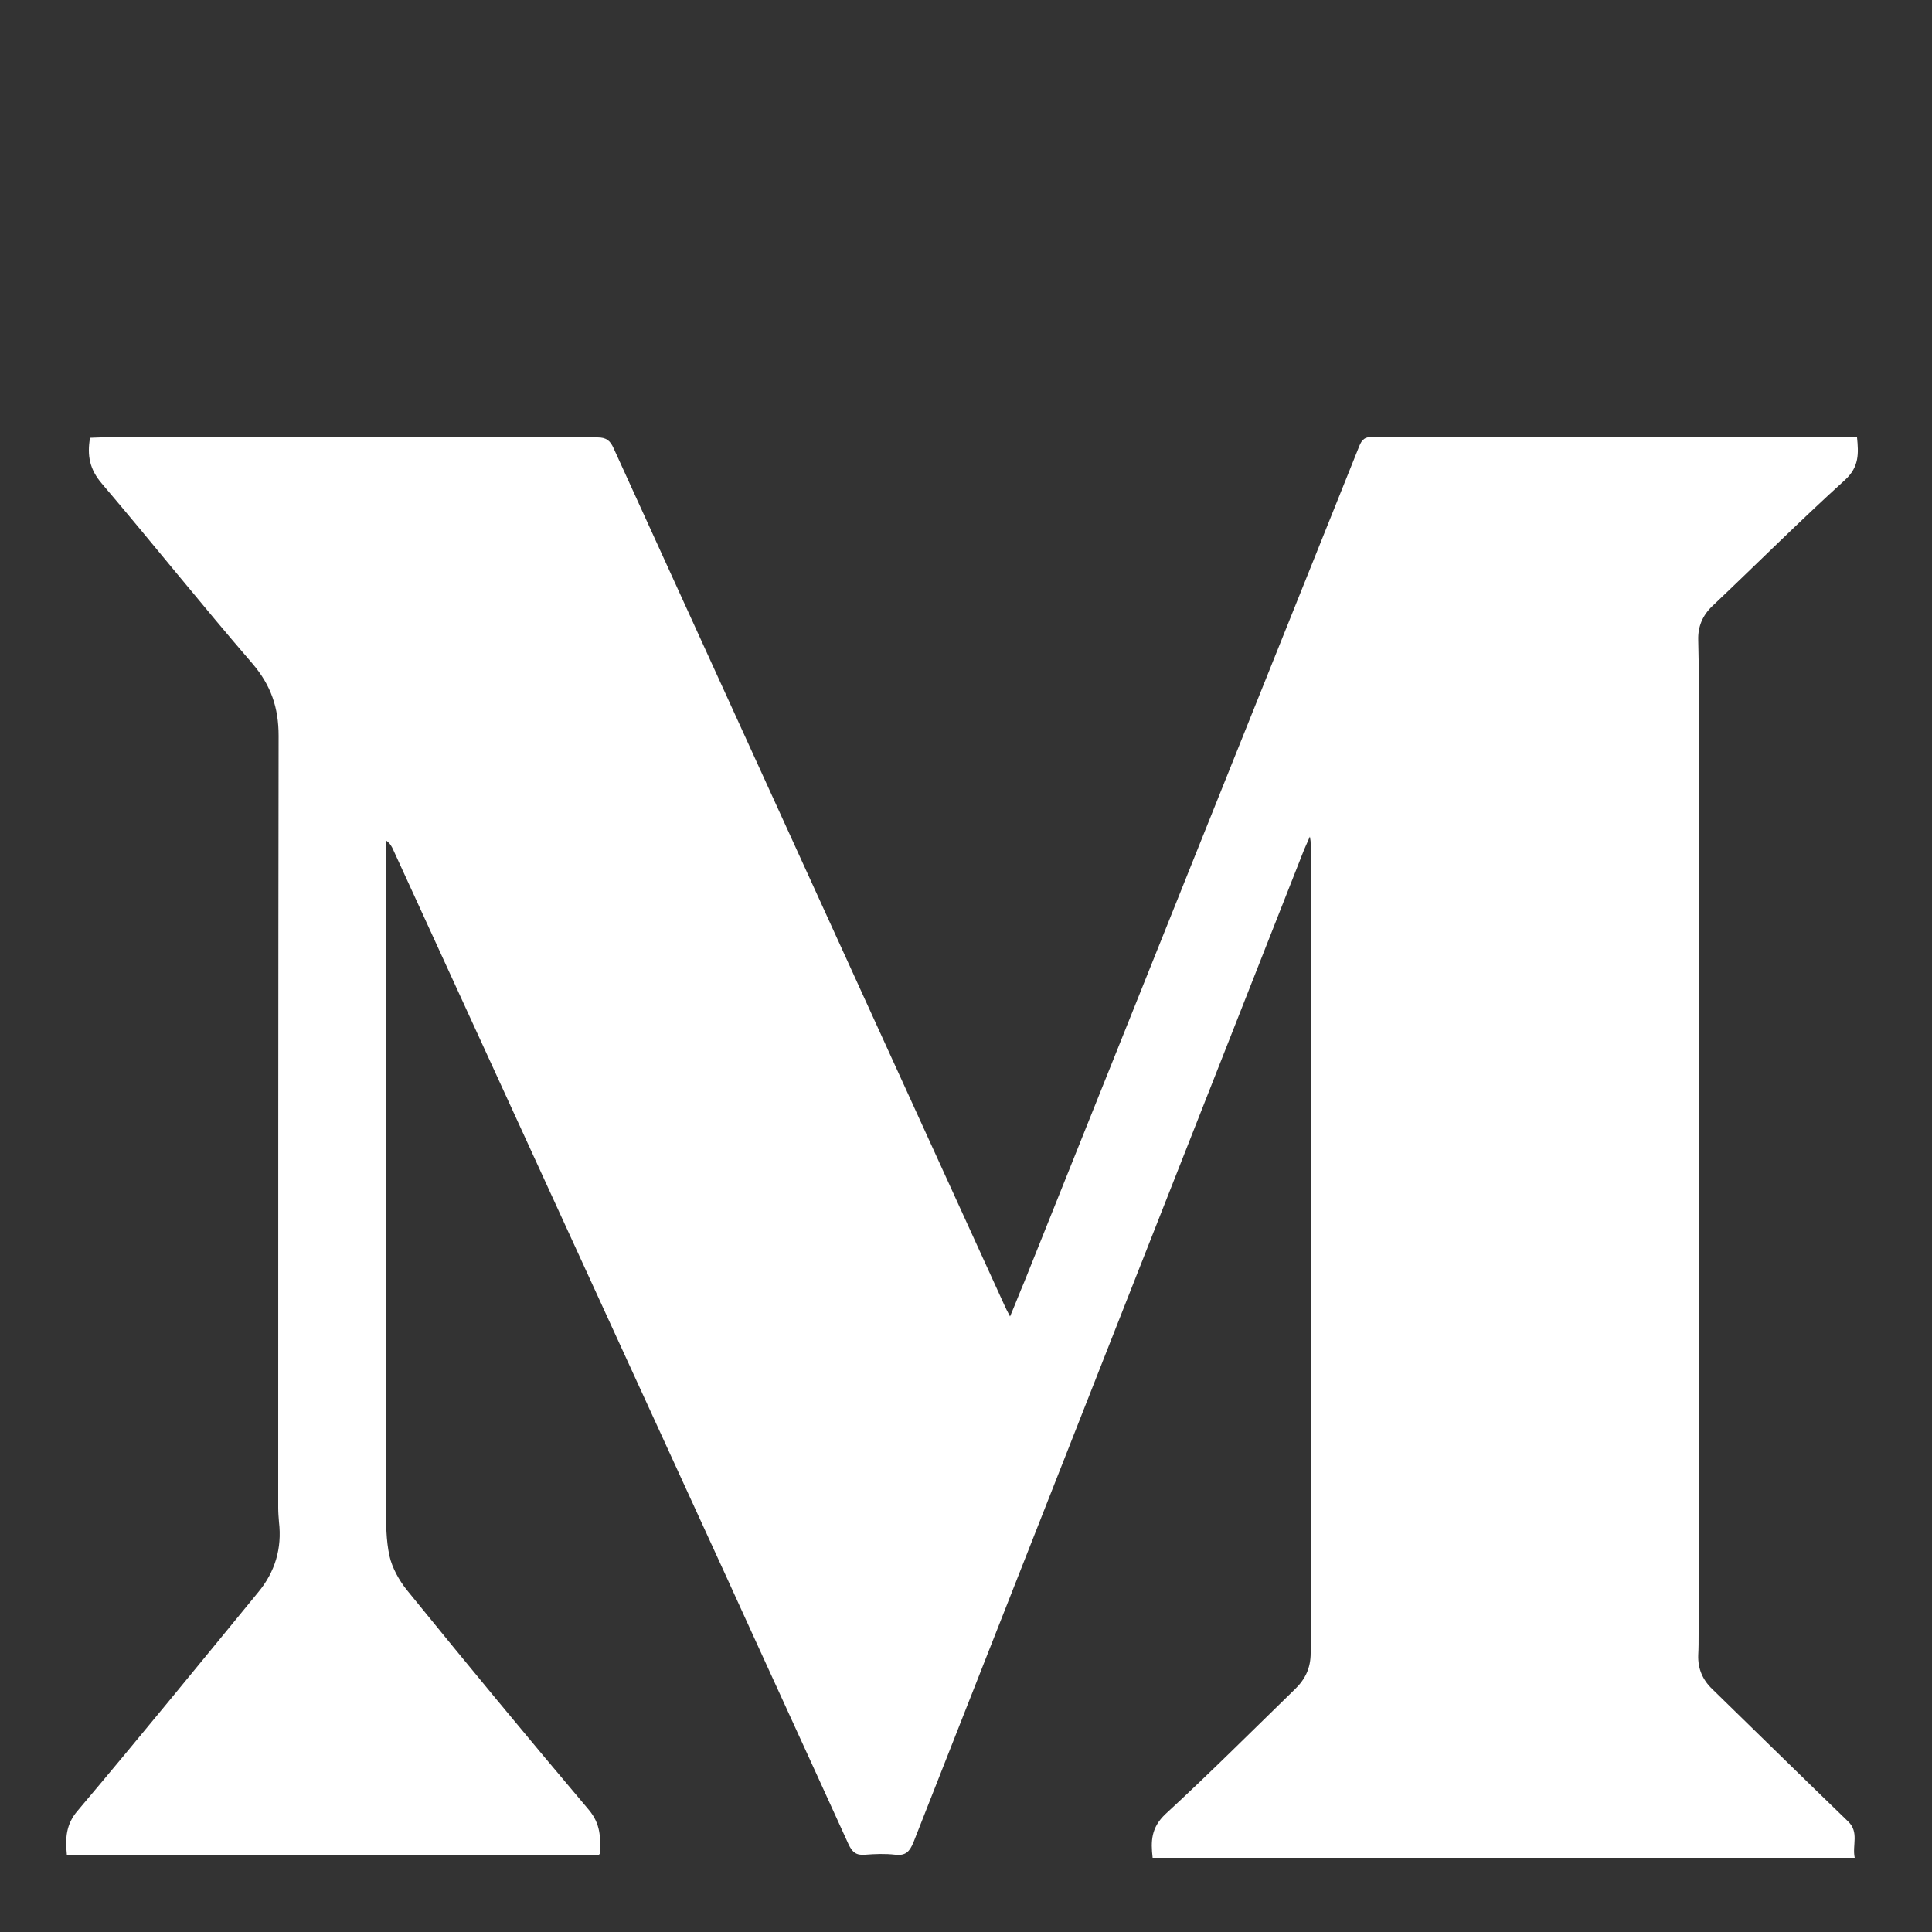 <?xml version="1.0" encoding="UTF-8"?><svg id="Layer_1" xmlns="http://www.w3.org/2000/svg" viewBox="0 0 50 50"><rect x="0" y="0" width="50" height="50" fill="#333333" stroke="none"/><defs><style>.cls-1{fill:#fff;stroke-width:0px;}</style></defs><path class="cls-1" d="m15.5,48H1.73c-.04-.42-.03-.78.28-1.14,1.58-1.87,3.12-3.76,4.67-5.65.44-.53.62-1.14.54-1.82-.01-.12-.02-.25-.02-.37,0-6.66,0-13.32.01-19.98,0-.73-.2-1.31-.68-1.87-1.32-1.53-2.58-3.11-3.89-4.65-.32-.37-.39-.73-.31-1.19.09,0,.18-.01.28-.01,4.28,0,8.57,0,12.85,0,.23,0,.33.08.42.28,3.37,7.39,6.74,14.78,10.11,22.17.04.09.08.17.15.3.14-.33.25-.62.37-.9,2.88-7.19,5.76-14.38,8.65-21.58.06-.15.11-.28.33-.28,4.13,0,8.26,0,12.39,0,.06,0,.11,0,.18.01.04.41.06.76-.31,1.1-1.17,1.06-2.29,2.18-3.44,3.27-.25.24-.37.53-.36.87,0,.17.01.34.01.52,0,8.4,0,16.81,0,25.21,0,.18,0,.36-.01.55-.01.34.11.63.36.87,1.17,1.14,2.34,2.29,3.52,3.43.29.28.1.61.17.94h-18.17c-.05-.43-.04-.78.33-1.13,1.14-1.05,2.24-2.15,3.35-3.23.27-.26.41-.55.41-.94,0-6.99,0-13.97,0-20.96,0-.03,0-.06-.02-.17-.07.16-.11.25-.15.34-3.37,8.56-6.74,17.12-10.11,25.69-.1.24-.2.35-.47.32-.26-.03-.52-.02-.78,0-.23.02-.33-.06-.43-.27-1.05-2.31-2.11-4.61-3.16-6.92-2.87-6.27-5.75-12.54-8.62-18.81-.04-.09-.08-.17-.19-.25,0,.11,0,.23,0,.34,0,5.63,0,11.27,0,16.9,0,.43,0,.87.09,1.28.07.31.25.63.45.88,1.55,1.91,3.12,3.81,4.71,5.69.3.36.31.71.28,1.14Z"/></svg>